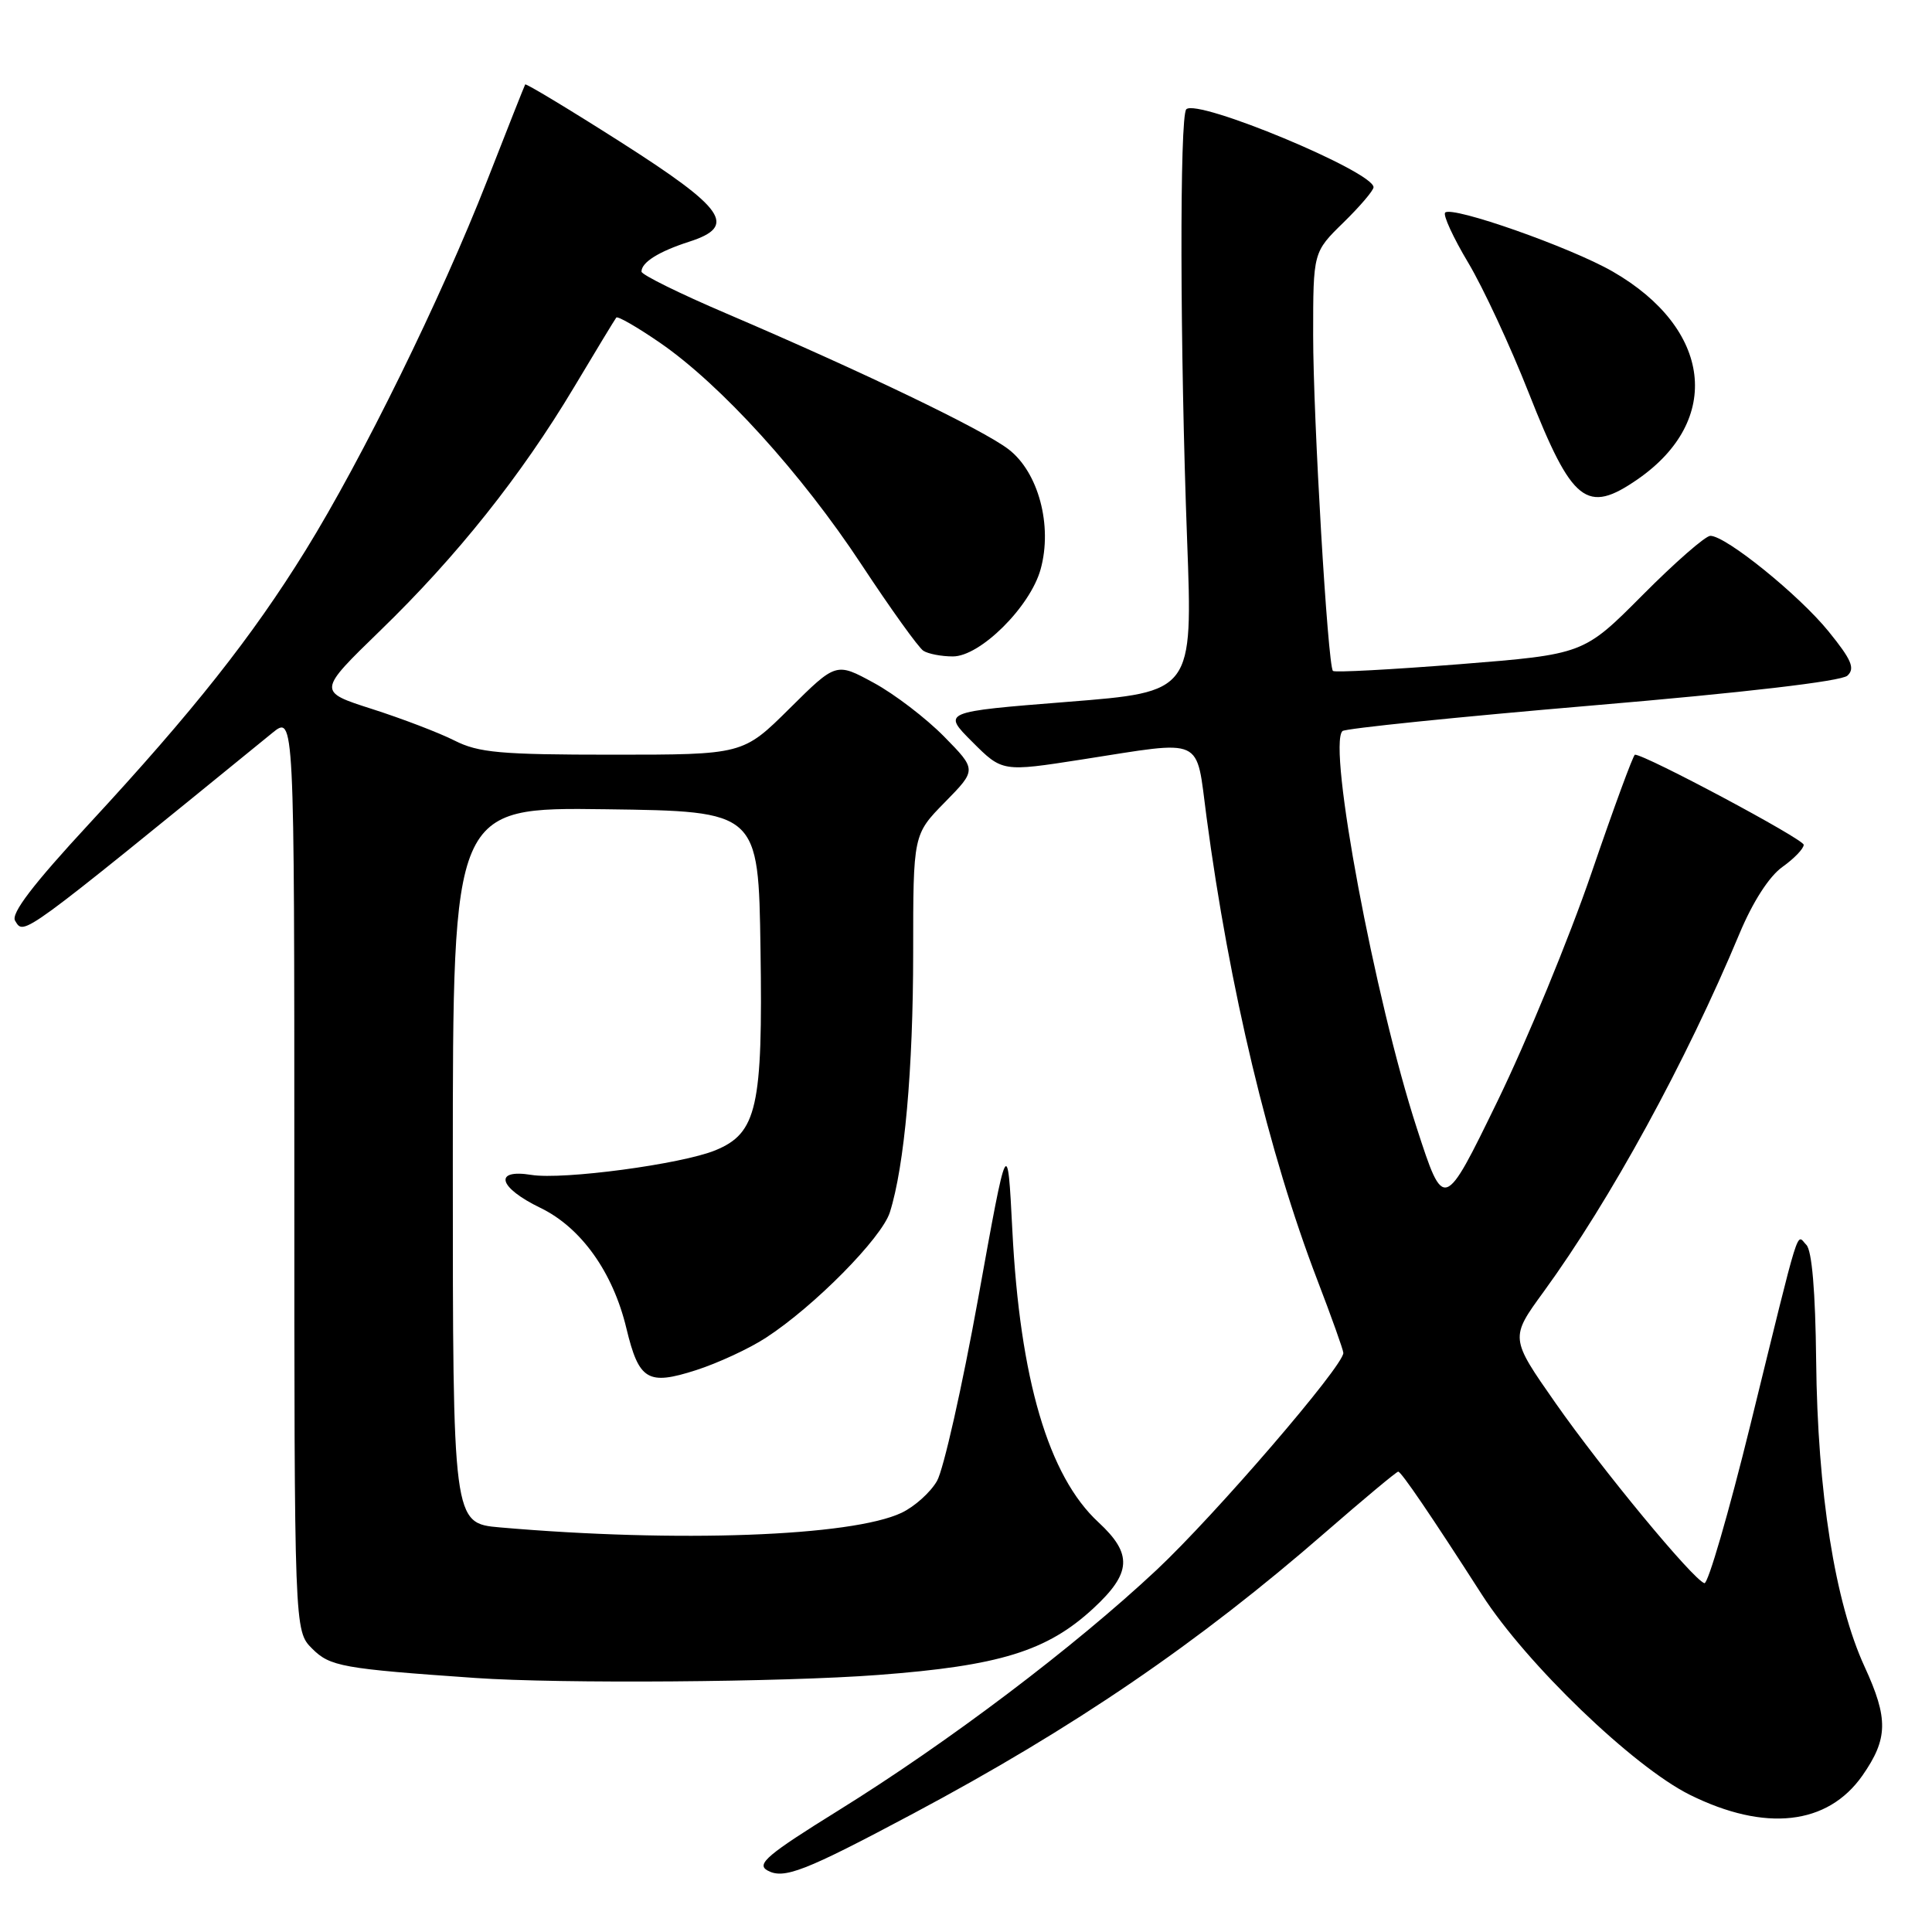 <?xml version="1.0" encoding="UTF-8" standalone="no"?>
<!DOCTYPE svg PUBLIC "-//W3C//DTD SVG 1.1//EN" "http://www.w3.org/Graphics/SVG/1.1/DTD/svg11.dtd" >
<svg xmlns="http://www.w3.org/2000/svg" xmlns:xlink="http://www.w3.org/1999/xlink" version="1.1" viewBox="0 0 256 256">
 <g >
 <path fill="currentColor"
d=" M 121.00 240.31 C 142.30 228.96 158.76 217.73 175.67 203.00 C 180.73 198.60 185.05 195.00 185.27 195.00 C 185.67 195.00 189.62 200.80 196.36 211.30 C 202.24 220.46 216.41 234.09 223.91 237.82 C 233.89 242.77 242.17 241.85 246.78 235.27 C 250.18 230.39 250.24 227.74 247.07 220.85 C 243.14 212.32 240.83 197.73 240.65 180.30 C 240.55 171.12 240.09 165.69 239.35 164.95 C 237.98 163.58 238.71 161.23 231.94 188.78 C 229.06 200.49 226.31 209.94 225.84 209.78 C 224.29 209.26 212.27 194.71 206.10 185.89 C 200.08 177.28 200.08 177.28 204.55 171.15 C 213.39 159.00 223.41 140.68 230.50 123.69 C 232.26 119.48 234.43 116.12 236.17 114.88 C 237.73 113.77 239.00 112.45 239.00 111.94 C 239.00 111.19 218.03 100.00 216.64 100.00 C 216.42 100.00 213.83 107.05 210.88 115.67 C 207.93 124.29 202.32 137.90 198.42 145.92 C 191.32 160.50 191.32 160.50 187.74 149.50 C 182.17 132.38 175.89 98.87 177.88 96.87 C 178.22 96.53 193.12 95.00 211.00 93.48 C 231.08 91.78 243.99 90.27 244.79 89.53 C 245.83 88.57 245.35 87.43 242.29 83.66 C 238.37 78.83 228.69 71.00 226.63 71.00 C 225.98 71.00 221.94 74.53 217.65 78.85 C 209.84 86.70 209.84 86.70 193.41 88.01 C 184.37 88.72 176.82 89.13 176.62 88.90 C 175.93 88.13 174.00 55.37 174.00 44.43 C 174.00 33.41 174.00 33.41 178.00 29.50 C 180.20 27.35 182.00 25.24 182.00 24.81 C 182.00 22.74 158.64 13.02 157.19 14.48 C 156.29 15.39 156.35 46.21 157.30 71.59 C 158.05 91.69 158.05 91.69 141.45 93.00 C 124.85 94.32 124.85 94.32 128.83 98.30 C 132.81 102.28 132.81 102.28 143.34 100.64 C 159.80 98.08 158.43 97.45 159.87 108.25 C 162.89 130.96 168.12 152.82 174.53 169.55 C 176.44 174.53 178.00 178.90 178.00 179.27 C 178.00 181.01 161.04 200.72 153.26 208.02 C 142.36 218.23 125.70 230.83 111.07 239.91 C 101.68 245.74 100.19 247.00 101.68 247.84 C 103.85 249.05 106.58 247.99 121.00 240.31 Z  M 116.35 221.94 C 132.45 220.73 138.74 218.78 144.85 213.14 C 149.95 208.43 150.10 205.92 145.54 201.70 C 138.93 195.59 135.14 182.74 134.14 163.00 C 133.50 150.50 133.50 150.50 129.62 172.00 C 127.48 183.82 125.02 194.73 124.16 196.23 C 123.30 197.74 121.19 199.63 119.47 200.45 C 112.84 203.59 89.74 204.43 66.25 202.39 C 60.00 201.84 60.00 201.84 60.00 154.40 C 60.00 106.96 60.00 106.96 80.25 107.23 C 100.50 107.50 100.50 107.50 100.77 125.73 C 101.09 146.71 100.31 150.15 94.79 152.42 C 90.30 154.26 74.60 156.36 70.41 155.68 C 65.34 154.86 66.03 157.35 71.61 160.05 C 77.00 162.66 81.22 168.57 83.00 176.01 C 84.66 182.91 85.83 183.61 92.24 181.55 C 95.13 180.62 99.30 178.69 101.50 177.25 C 107.90 173.09 116.83 164.04 117.91 160.64 C 119.85 154.52 121.00 141.65 121.00 126.22 C 121.00 110.58 121.00 110.58 125.21 106.29 C 129.42 102.00 129.42 102.00 125.10 97.60 C 122.72 95.18 118.53 91.97 115.78 90.48 C 110.79 87.76 110.79 87.76 104.62 93.88 C 98.45 100.00 98.45 100.00 81.18 100.00 C 66.28 100.00 63.41 99.74 60.21 98.12 C 58.17 97.09 53.25 95.21 49.28 93.94 C 42.07 91.63 42.07 91.63 50.38 83.56 C 60.55 73.71 69.06 63.02 76.05 51.33 C 78.95 46.47 81.48 42.31 81.66 42.08 C 81.85 41.85 84.46 43.36 87.47 45.43 C 95.53 50.99 106.19 62.72 114.16 74.82 C 118.03 80.69 121.72 85.83 122.35 86.23 C 122.98 86.64 124.74 86.98 126.25 86.98 C 129.87 87.00 136.52 80.40 137.89 75.42 C 139.49 69.63 137.59 62.55 133.62 59.52 C 130.17 56.89 114.41 49.31 96.25 41.54 C 90.06 38.90 85.00 36.40 85.00 35.99 C 85.00 34.76 87.28 33.33 91.31 32.03 C 97.73 29.97 96.15 27.69 82.14 18.76 C 75.34 14.43 69.69 11.03 69.59 11.19 C 69.49 11.36 67.21 17.12 64.52 24.00 C 58.45 39.51 48.00 60.79 40.50 72.91 C 33.40 84.39 25.59 94.26 11.88 109.08 C 4.38 117.18 1.42 121.06 2.00 122.00 C 3.21 123.96 2.42 124.53 36.08 97.12 C 39.00 94.74 39.00 94.74 39.00 155.42 C 39.00 216.09 39.00 216.09 41.36 218.45 C 43.73 220.82 45.34 221.11 63.00 222.34 C 74.17 223.12 103.75 222.90 116.35 221.94 Z  M 217.02 63.49 C 228.29 55.67 226.82 43.54 213.69 35.98 C 208.09 32.76 192.42 27.25 191.49 28.17 C 191.18 28.48 192.55 31.47 194.54 34.80 C 196.53 38.13 200.14 45.90 202.57 52.07 C 208.33 66.68 210.24 68.19 217.02 63.49 Z "/>
</g>
</svg>